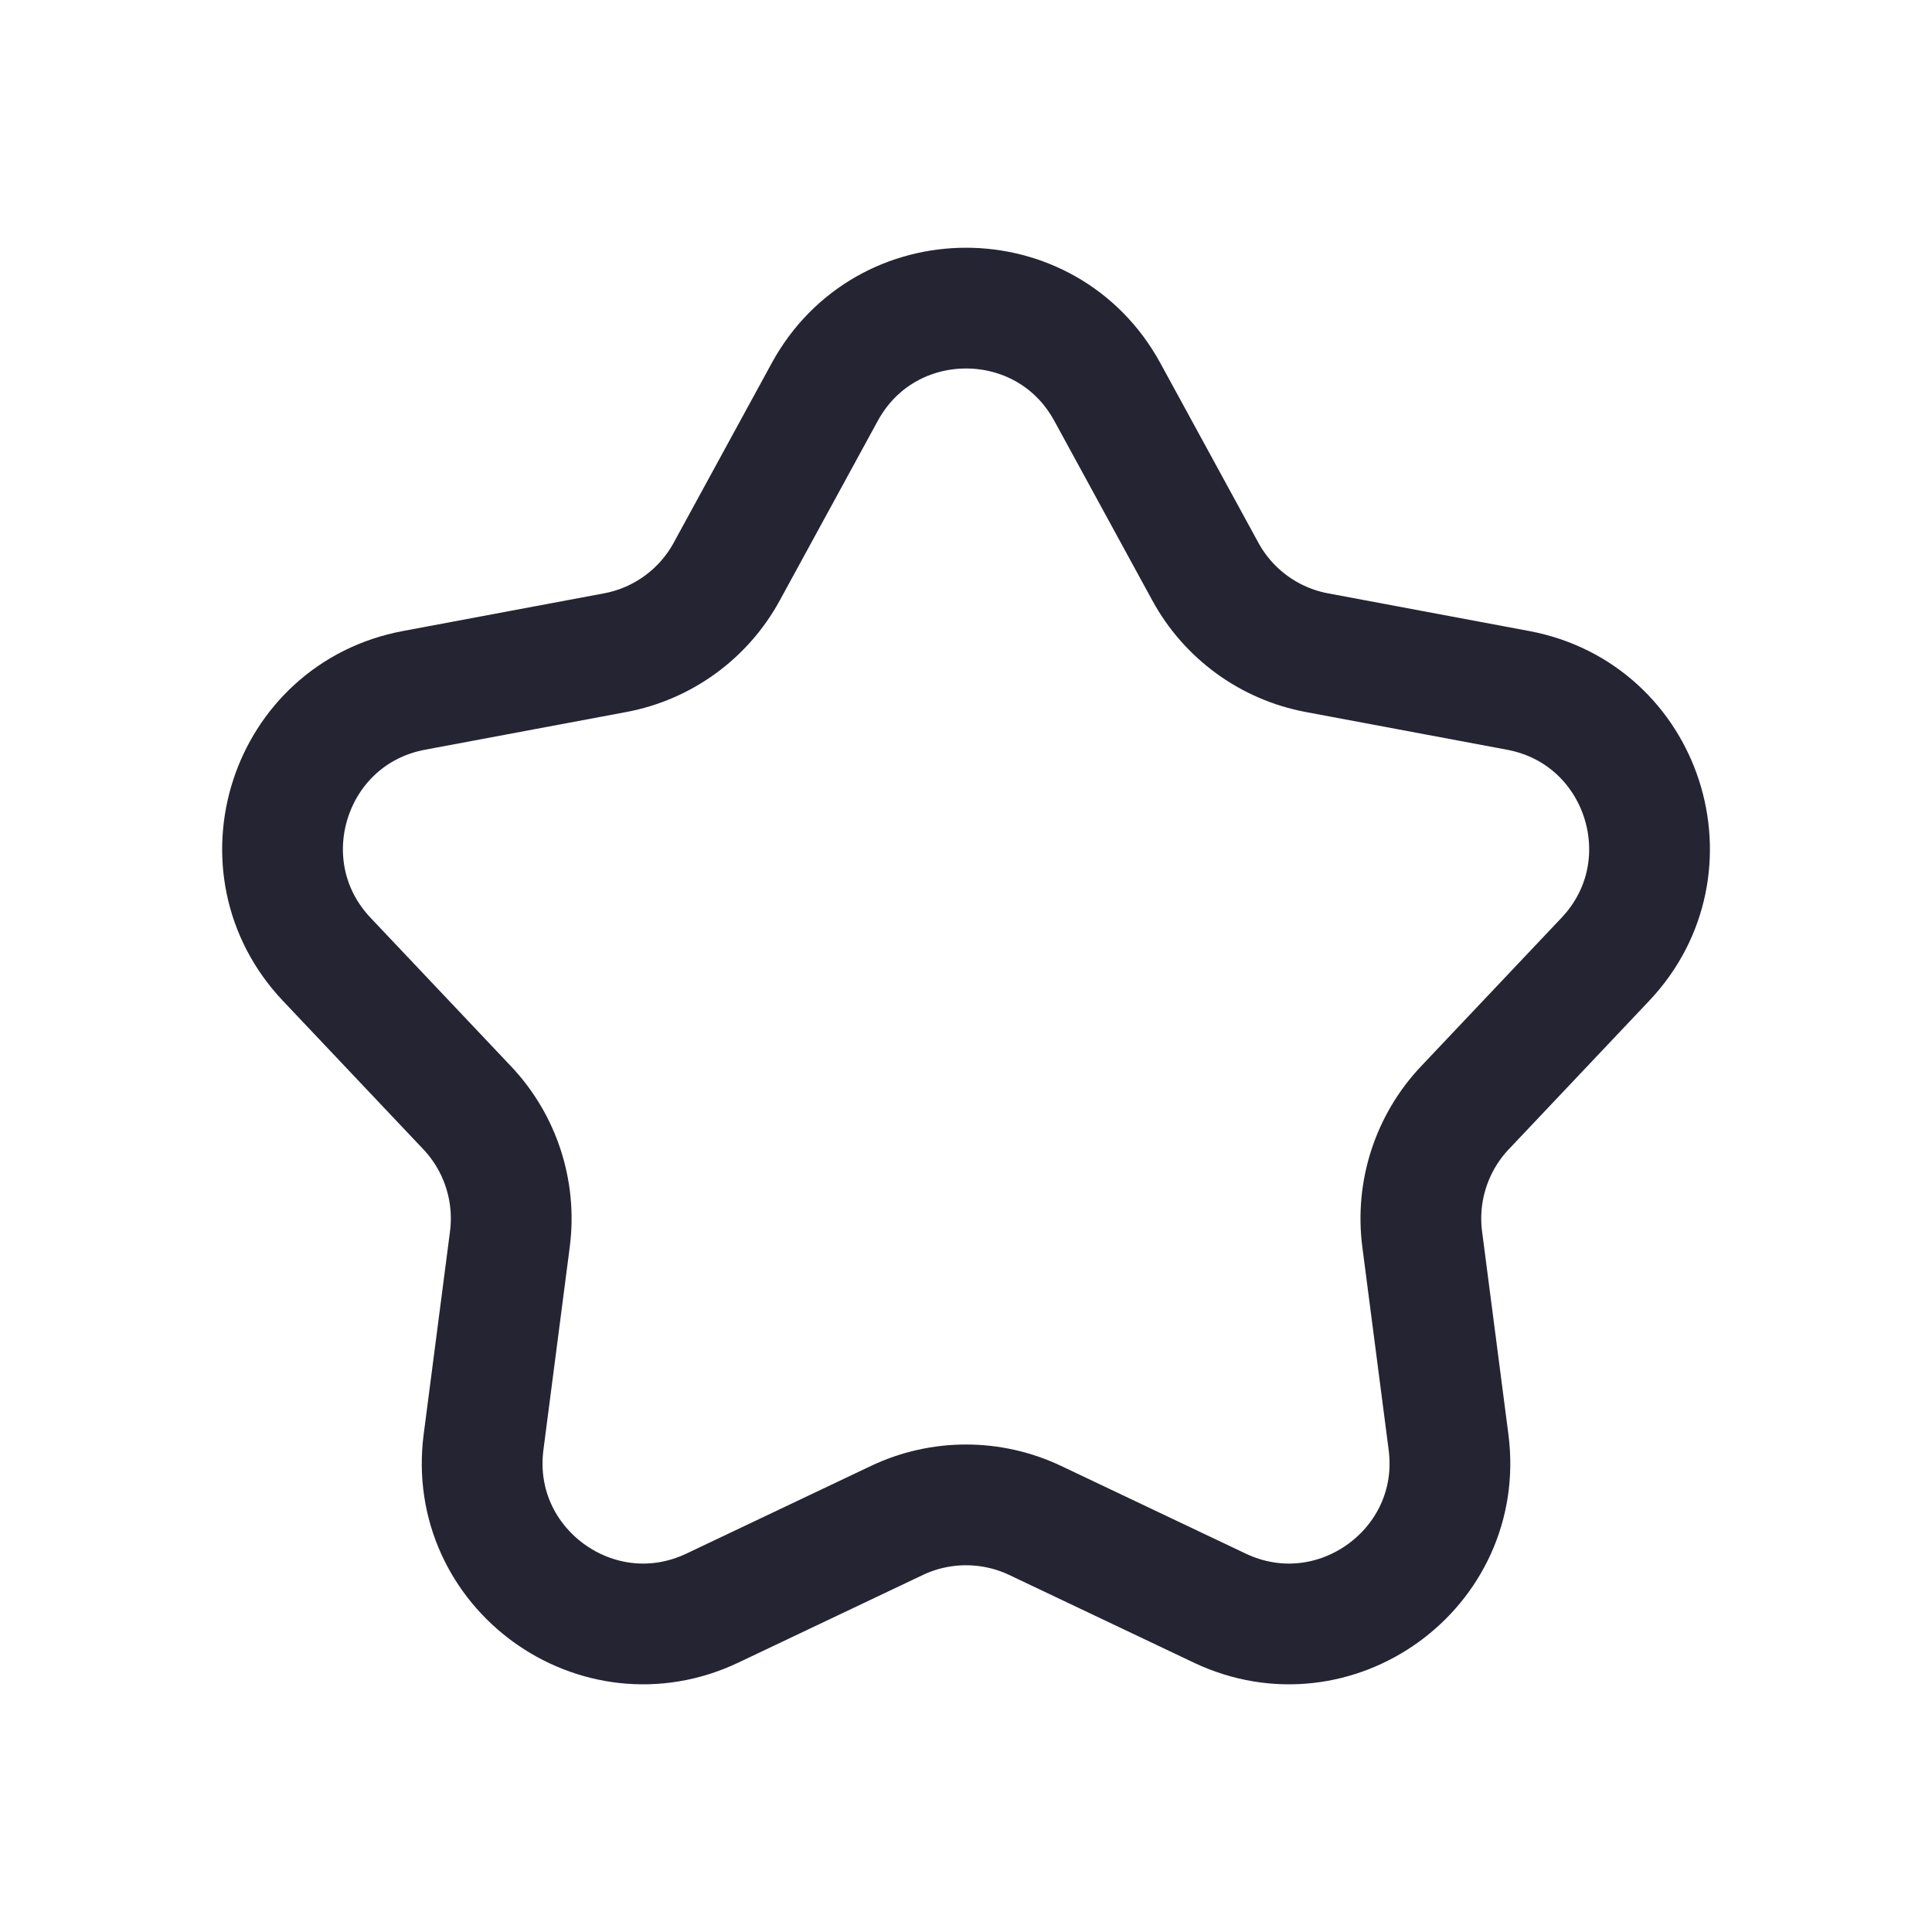 <svg width="24" height="24" viewBox="0 0 24 24" fill="none" xmlns="http://www.w3.org/2000/svg">
<path d="M10.245 4.87C11.003 3.48 12.998 3.48 13.756 4.87L14.973 7.1C15.26 7.627 15.77 7.998 16.36 8.108L18.858 8.576C20.414 8.867 21.03 10.765 19.943 11.916L18.197 13.762C17.785 14.198 17.59 14.797 17.667 15.393L17.994 17.913C18.198 19.482 16.583 20.655 15.153 19.977L12.858 18.887C12.315 18.63 11.686 18.63 11.143 18.887L8.848 19.977C7.418 20.655 5.803 19.482 6.007 17.913L6.334 15.393C6.411 14.797 6.216 14.198 5.804 13.762L4.058 11.916C2.971 10.765 3.587 8.867 5.143 8.576L7.641 8.108C8.231 7.998 8.741 7.627 9.028 7.1L10.245 4.87Z" stroke="#252432" stroke-width="1.5" stroke-linejoin="round"/>
</svg>
